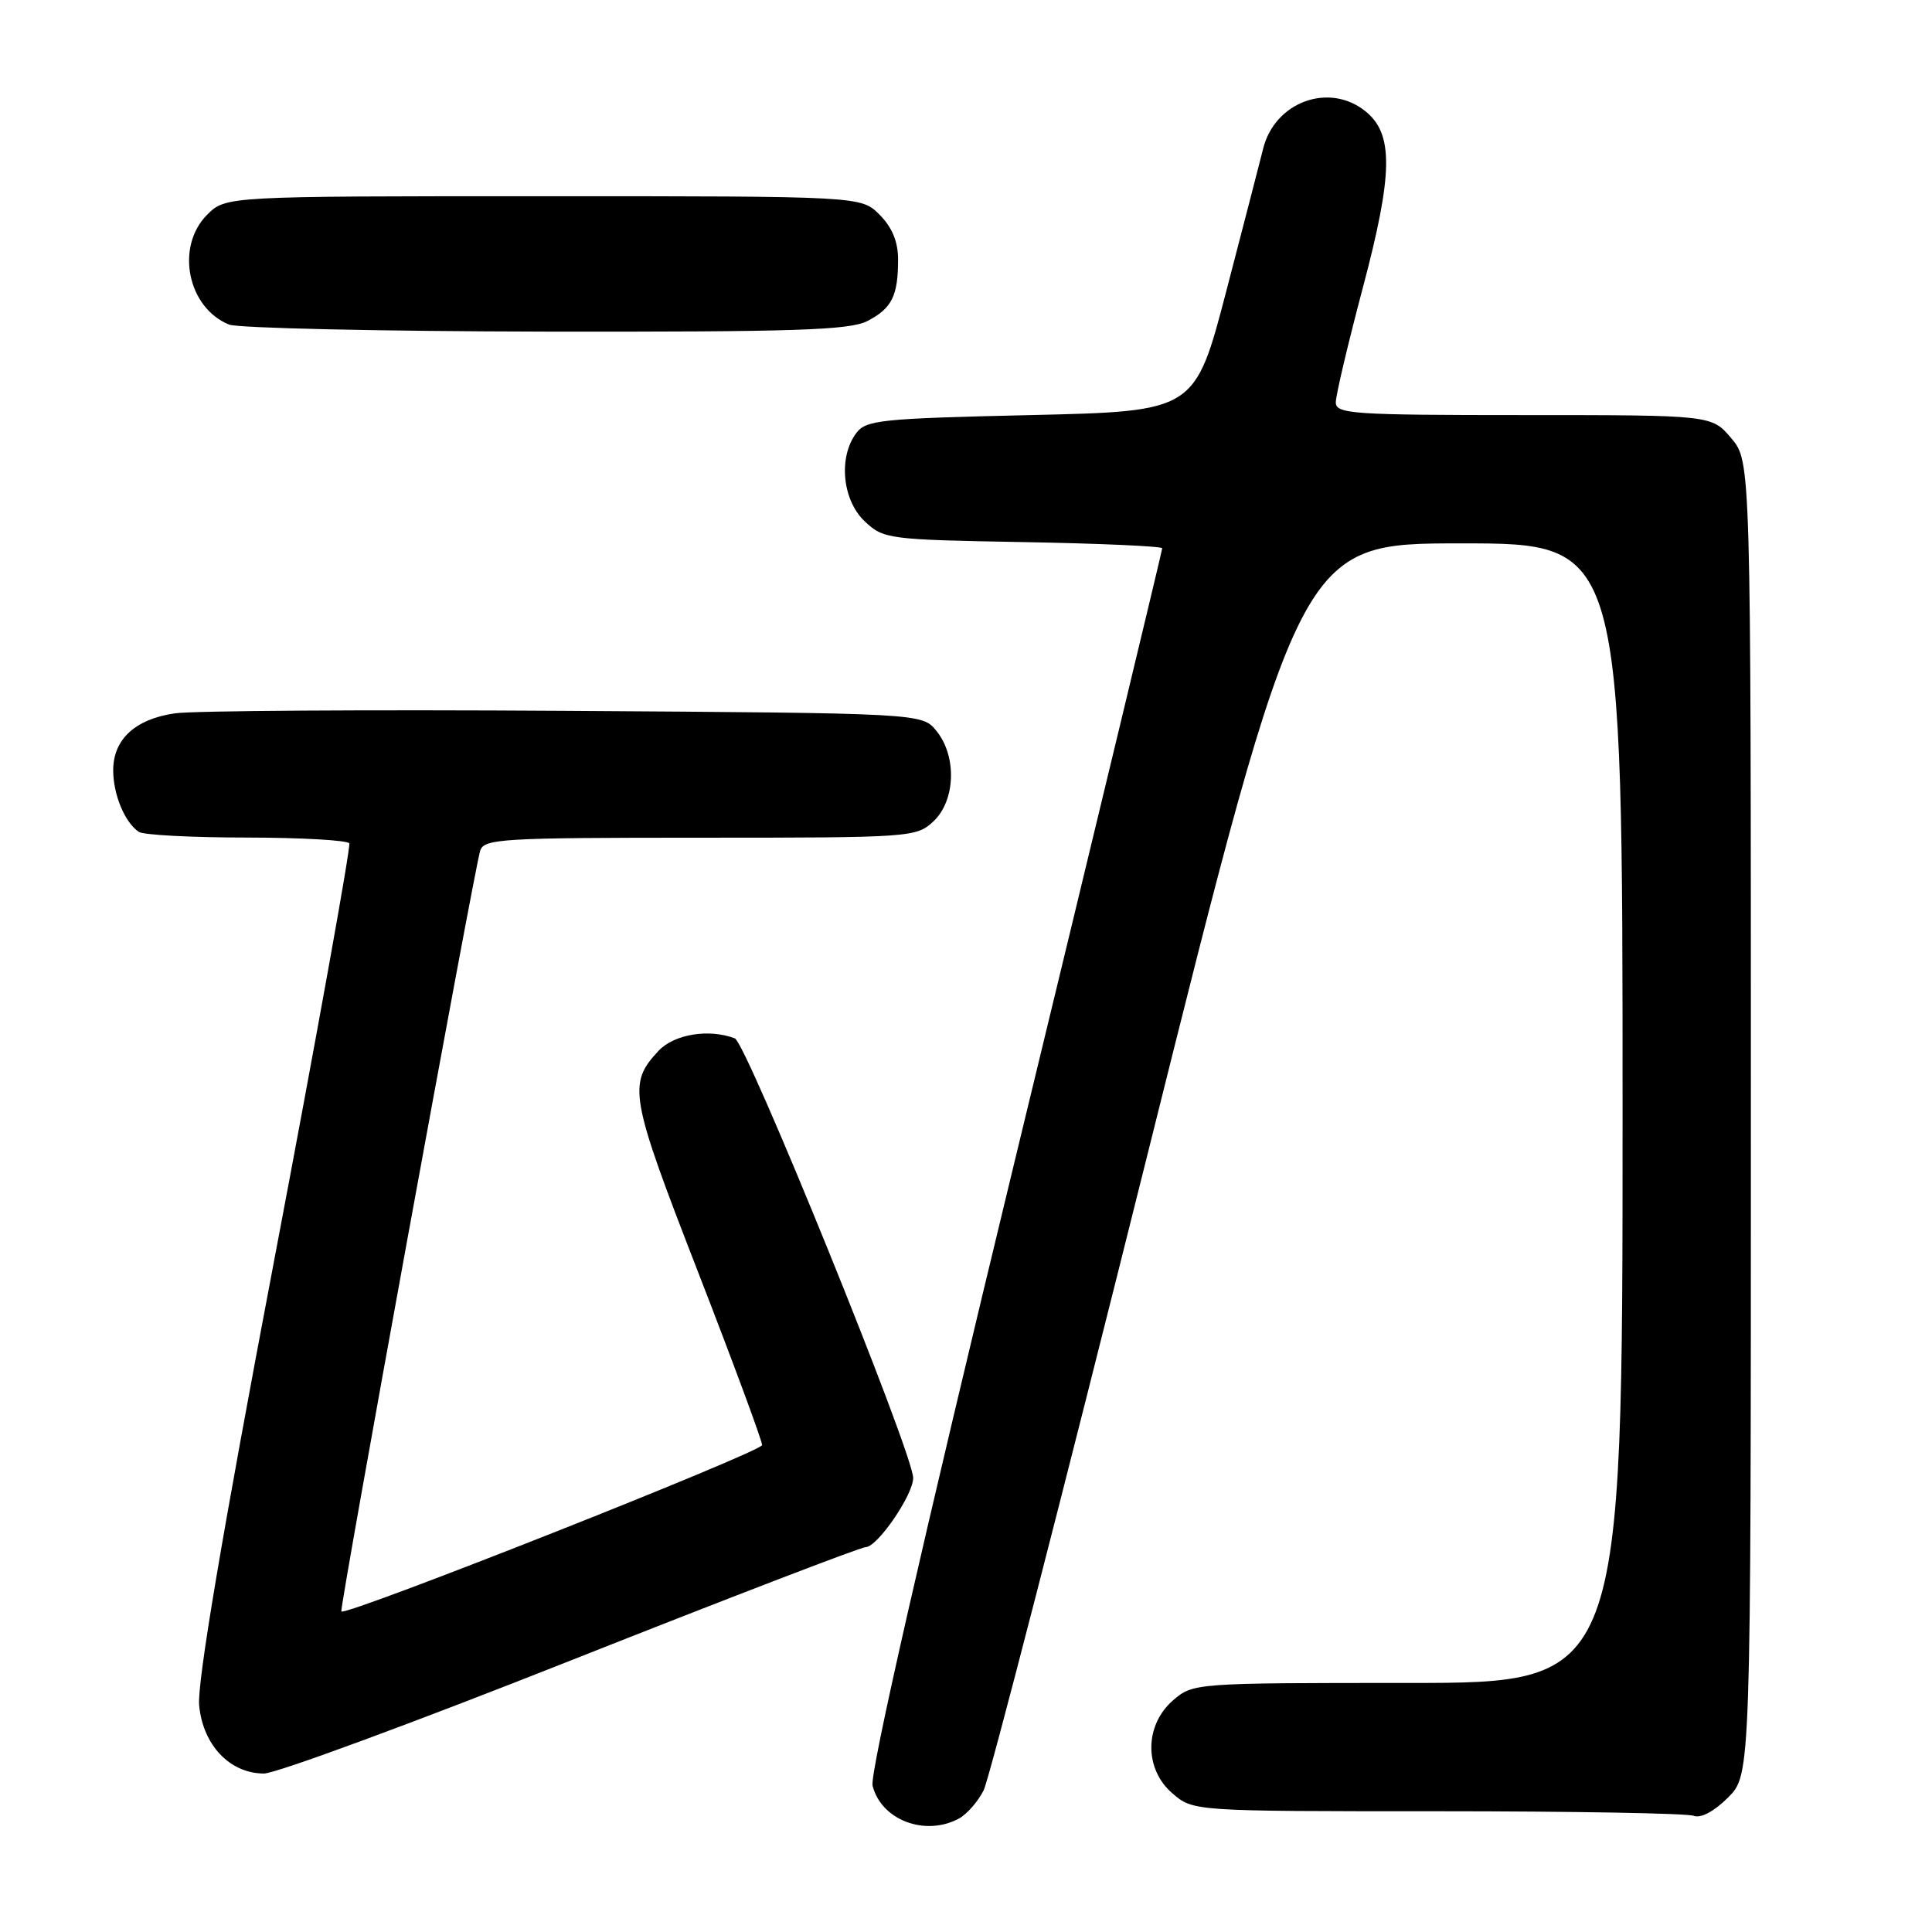<?xml version="1.0" encoding="UTF-8" standalone="no"?>
<!DOCTYPE svg PUBLIC "-//W3C//DTD SVG 1.1//EN" "http://www.w3.org/Graphics/SVG/1.1/DTD/svg11.dtd" >
<svg xmlns="http://www.w3.org/2000/svg" xmlns:xlink="http://www.w3.org/1999/xlink" version="1.1" viewBox="0 0 256 256">
 <g >
 <path fill="currentColor"
d=" M 127.06 240.97 C 128.11 240.40 129.59 238.72 130.34 237.22 C 131.09 235.72 140.83 197.94 151.98 153.25 C 172.25 72.00 172.25 72.00 193.62 72.00 C 215.00 72.00 215.00 72.00 215.00 147.50 C 215.00 223.00 215.00 223.00 186.56 223.00 C 158.40 223.00 158.09 223.02 155.46 225.28 C 151.64 228.57 151.58 234.39 155.35 237.63 C 158.11 240.00 158.11 240.00 190.47 240.00 C 208.27 240.00 223.54 240.27 224.40 240.60 C 225.36 240.97 227.11 240.04 228.98 238.18 C 232.00 235.15 232.00 235.15 232.00 148.15 C 232.00 61.15 232.00 61.15 229.41 58.08 C 226.82 55.00 226.82 55.00 201.91 55.00 C 179.20 55.00 177.00 54.85 177.00 53.31 C 177.00 52.38 178.62 45.52 180.60 38.06 C 184.59 23.01 184.67 17.77 180.95 14.76 C 176.13 10.85 168.90 13.49 167.37 19.72 C 166.99 21.25 164.80 29.70 162.51 38.50 C 158.34 54.50 158.34 54.50 136.59 55.00 C 116.53 55.46 114.72 55.65 113.42 57.44 C 111.06 60.66 111.63 66.30 114.58 69.08 C 117.08 71.43 117.67 71.51 135.58 71.83 C 145.71 72.01 154.00 72.38 154.00 72.65 C 154.00 72.93 145.23 109.38 134.50 153.66 C 122.17 204.59 115.23 235.06 115.62 236.61 C 116.76 241.16 122.56 243.38 127.06 240.97 Z  M 75.68 220.00 C 96.48 211.76 114.05 205.01 114.71 205.00 C 116.26 205.00 121.00 198.08 121.00 195.84 C 121.00 192.59 98.93 138.19 97.37 137.59 C 93.95 136.28 89.32 137.03 87.25 139.25 C 83.16 143.63 83.45 145.27 92.47 168.48 C 97.16 180.56 100.99 190.91 100.98 191.48 C 100.96 192.38 45.92 214.15 45.23 213.53 C 44.94 213.28 62.74 115.75 63.62 112.75 C 64.09 111.14 66.36 111.00 92.75 111.00 C 120.76 111.00 121.42 110.95 123.69 108.83 C 126.61 106.08 126.81 100.22 124.09 96.86 C 122.18 94.50 122.18 94.50 74.84 94.19 C 48.80 94.02 25.56 94.17 23.18 94.52 C 17.91 95.28 15.00 97.97 15.00 102.07 C 15.00 105.29 16.54 108.99 18.40 110.23 C 19.00 110.64 25.44 110.98 32.69 110.98 C 39.95 110.99 46.06 111.34 46.28 111.75 C 46.50 112.16 42.02 137.02 36.33 167.00 C 29.44 203.26 26.11 222.99 26.39 225.97 C 26.88 231.23 30.46 235.00 34.98 235.00 C 36.56 235.00 54.87 228.25 75.68 220.00 Z  M 114.93 42.54 C 118.18 40.85 119.00 39.22 119.00 34.37 C 119.00 32.03 118.21 30.12 116.55 28.45 C 114.09 26.00 114.09 26.00 72.00 26.00 C 29.91 26.00 29.91 26.00 27.45 28.45 C 23.22 32.69 24.83 40.78 30.36 43.01 C 31.54 43.48 50.41 43.90 72.30 43.94 C 105.36 43.99 112.58 43.75 114.93 42.54 Z "/>
</g>
</svg>
